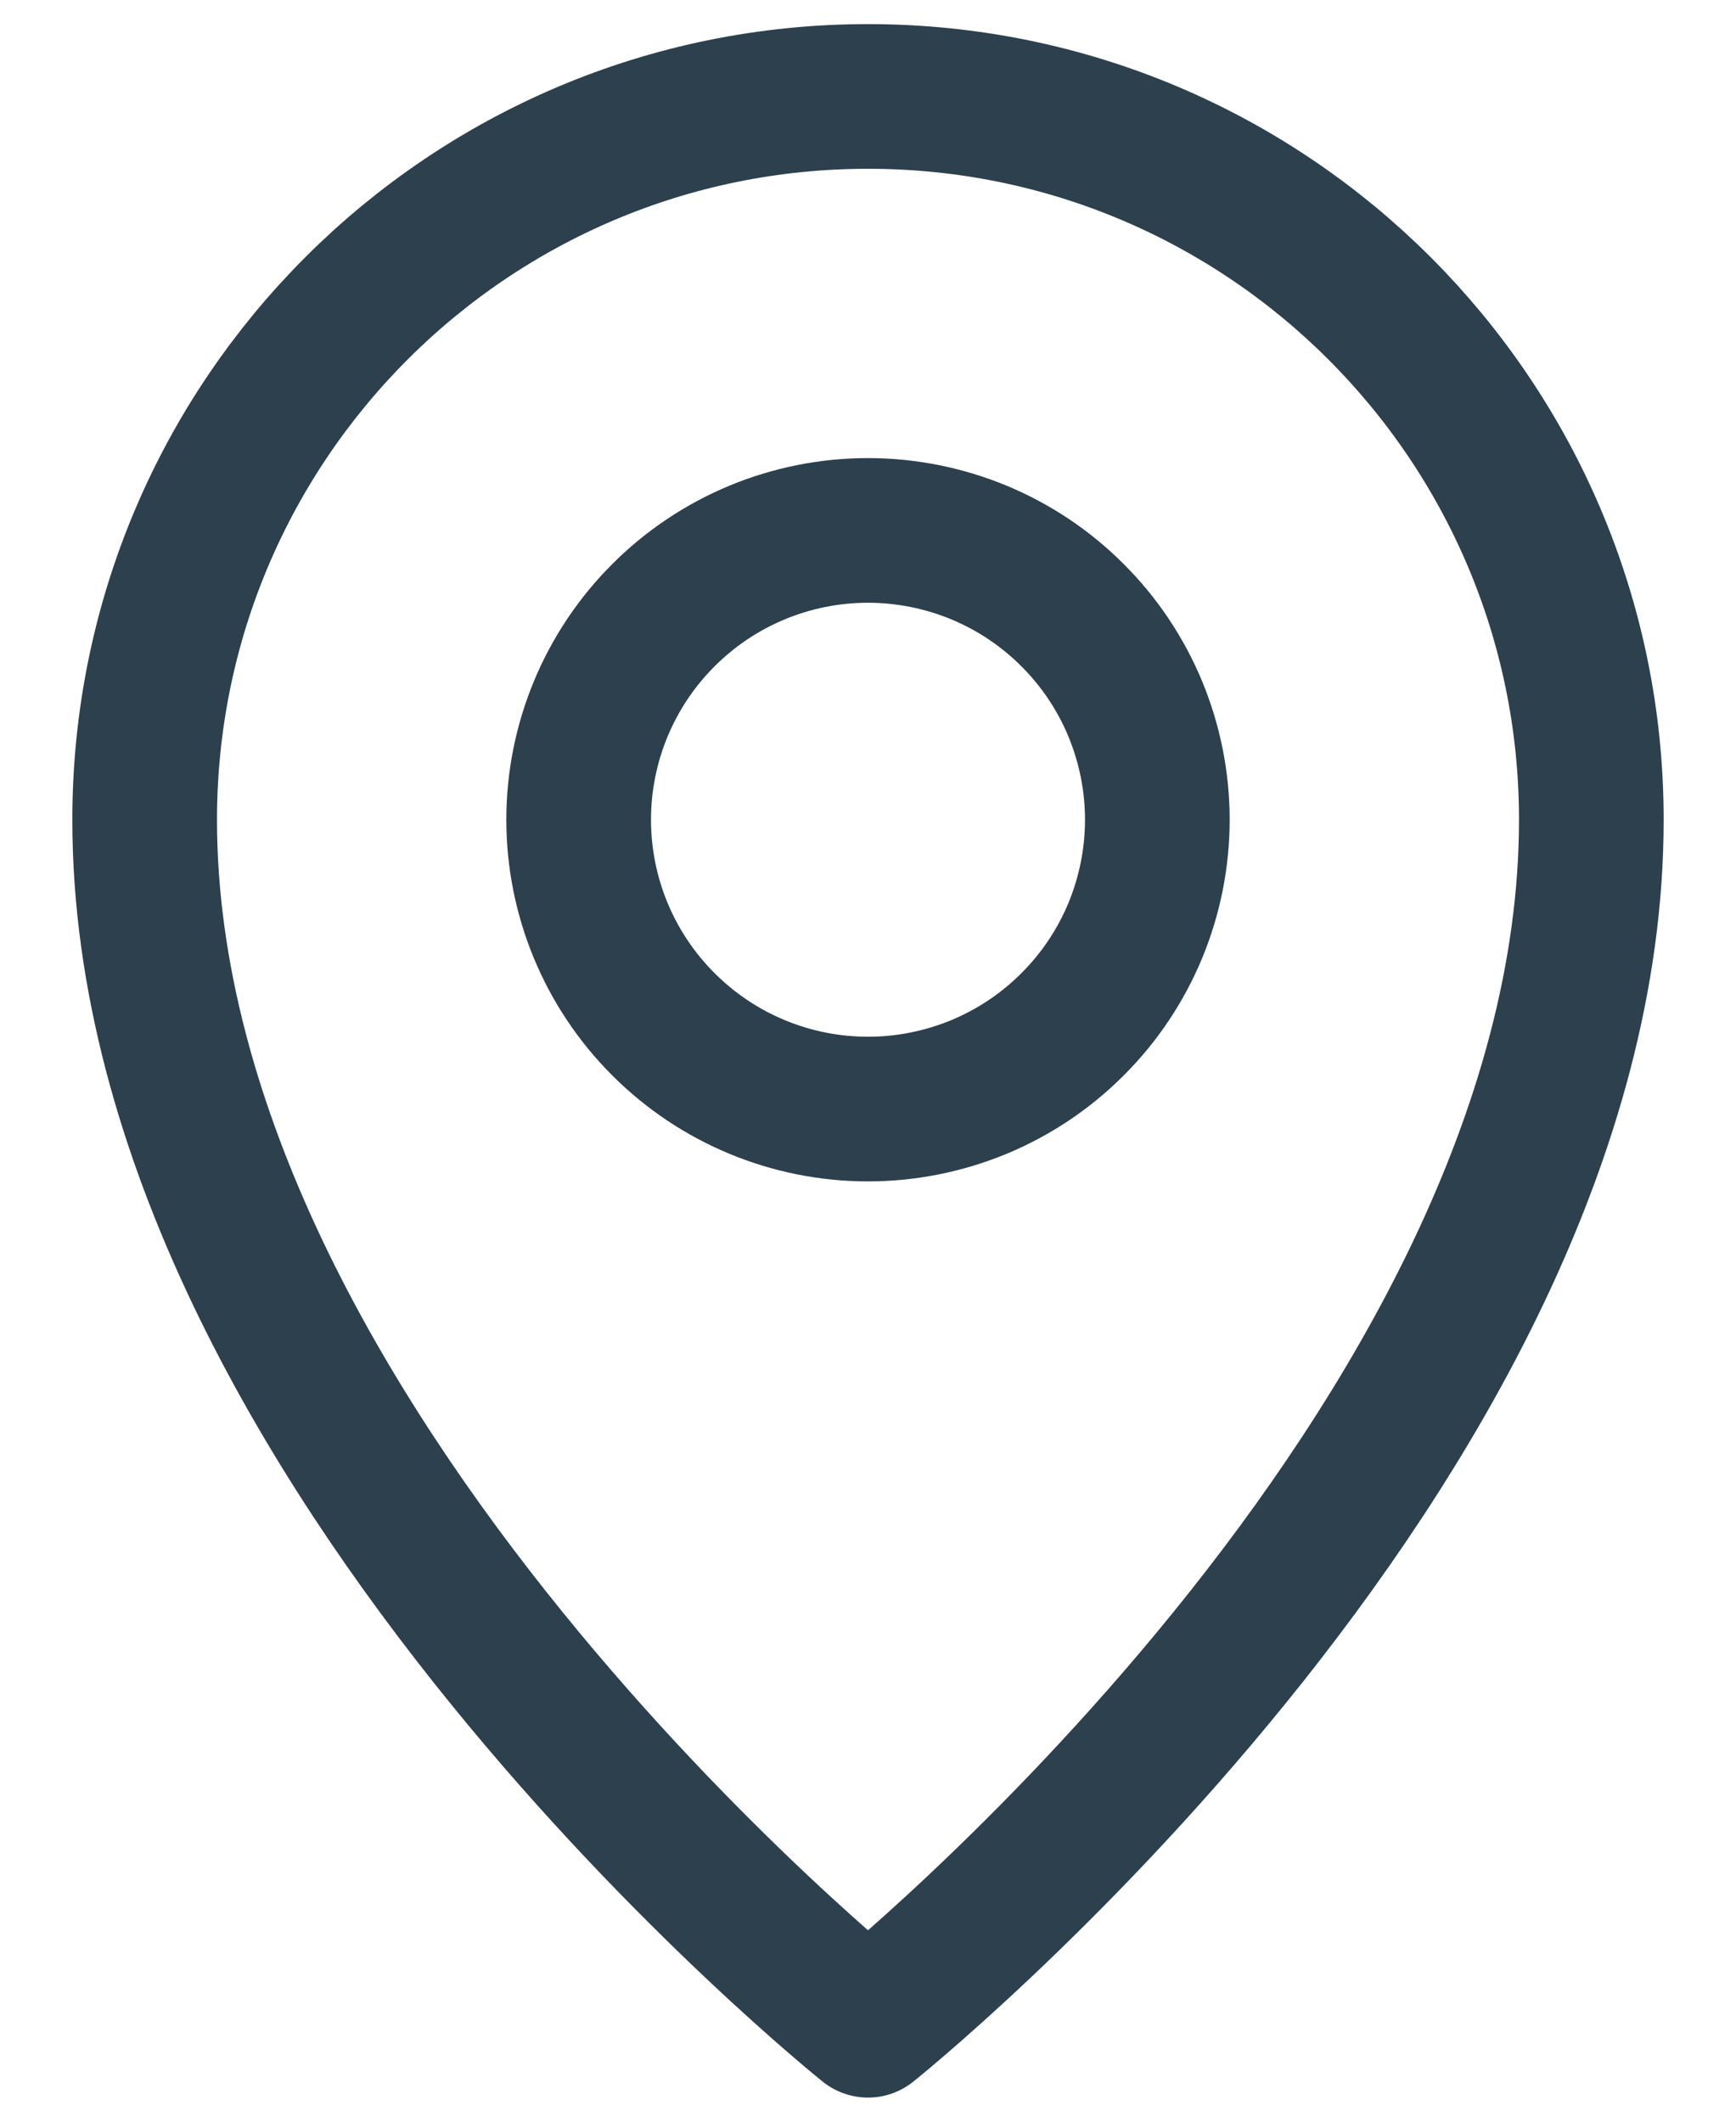 <svg width="18" height="22" viewBox="0 0 18 22" fill="none" xmlns="http://www.w3.org/2000/svg">
<path d="M9 21C9 21 16.5 15 16.5 8.5C16.5 4.358 13.142 1 9 1C4.858 1 1.5 4.358 1.5 8.5C1.5 15 9 21 9 21Z" stroke="#2C404D" stroke-width="1.5" stroke-linejoin="round"/>
<path d="M9 11.5C9.394 11.5 9.784 11.422 10.148 11.272C10.512 11.121 10.843 10.9 11.121 10.621C11.4 10.343 11.621 10.012 11.772 9.648C11.922 9.284 12 8.894 12 8.5C12 8.106 11.922 7.716 11.772 7.352C11.621 6.988 11.4 6.657 11.121 6.379C10.843 6.1 10.512 5.879 10.148 5.728C9.784 5.578 9.394 5.5 9 5.5C8.204 5.5 7.441 5.816 6.879 6.379C6.316 6.941 6 7.704 6 8.5C6 9.296 6.316 10.059 6.879 10.621C7.441 11.184 8.204 11.5 9 11.5Z" stroke="#2C404D" stroke-width="1.5" stroke-linejoin="round"/>
</svg>
